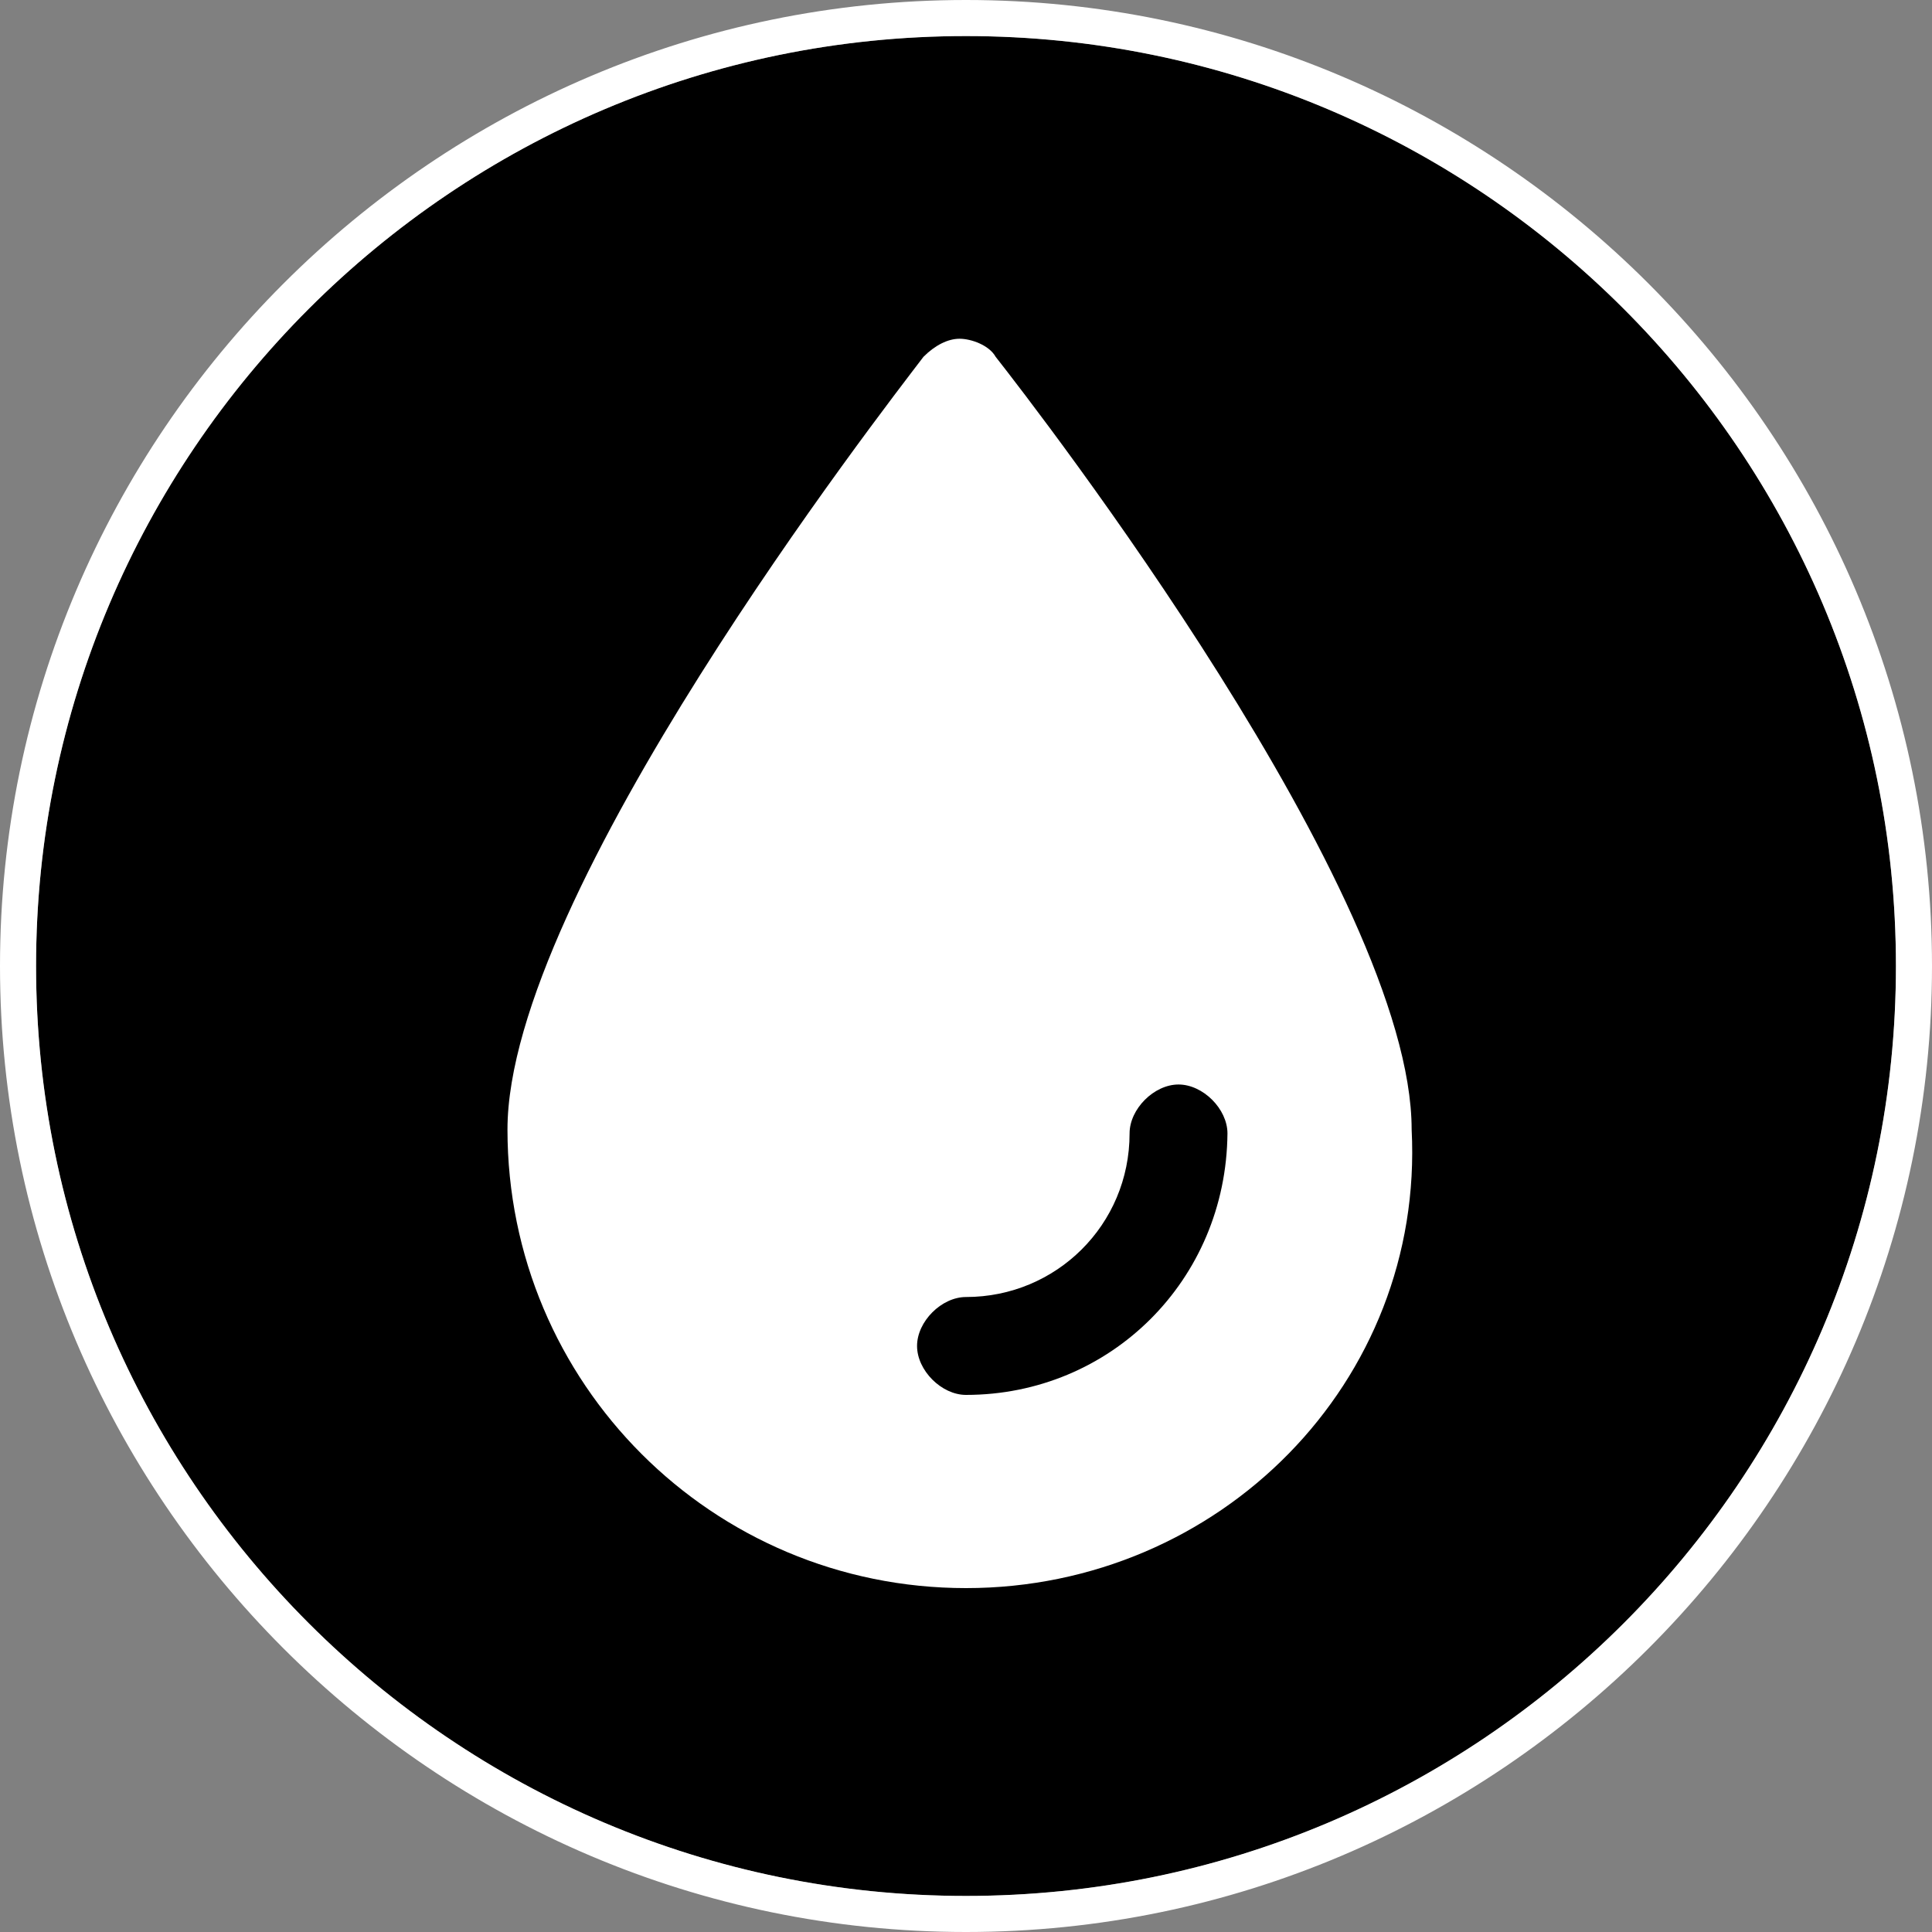 <?xml version="1.0" encoding="utf-8"?>
<!-- Generator: Adobe Illustrator 21.1.0, SVG Export Plug-In . SVG Version: 6.00 Build 0)  -->
<svg version="1.1" id="Layer_1" xmlns="http://www.w3.org/2000/svg" xmlns:xlink="http://www.w3.org/1999/xlink" x="0px" y="0px"
	 viewBox="0 0 150 150" style="enable-background:new 0 0 150 150;" xml:space="preserve">
<rect x="0" y="0" width="150" height="150" fill="#808080" stroke="none"/>
<style type="text/css">
	.st0{fill:#FFFFFF;}
</style>
<title>marker-11.svg</title>
<title>marker-11.svg</title>
<g id="XMLID_1_">
	<g>
		<path d="M75,2.8c39.8,0,72.2,32.3,72.2,72.2s-32.3,72.2-72.2,72.2S2.8,114.8,2.8,75S35.2,2.8,75,2.8z"/>
		<path class="st0" d="M75,147.2c39.8,0,72.2-32.3,72.2-72.2S114.8,2.8,75,2.8S2.8,35.2,2.8,75S35.2,147.2,75,147.2z M75,0
			c41.3,0,75,33.7,75,75s-33.7,75-75,75S0,116.3,0,75S33.7,0,75,0z"/>
	</g>
</g>
<path class="st0" d="M75,123.3c-19.7,0-35.6-15.9-35.6-35.6c0-18.3,29.1-55.8,32.3-60c0.9-0.9,1.9-1.4,2.8-1.4s2.3,0.5,2.8,1.4
	c3.3,4.2,32.3,41.7,32.3,60C110.6,107.3,94.7,123.3,75,123.3z"/>
<path d="M75,108.3c-1.9,0-3.8-1.9-3.8-3.8s1.9-3.8,3.8-3.8c7,0,12.7-5.6,12.7-12.7c0-1.9,1.9-3.8,3.8-3.8s3.8,1.9,3.8,3.8
	C95.2,99.4,86.2,108.3,75,108.3z"/>
</svg>
